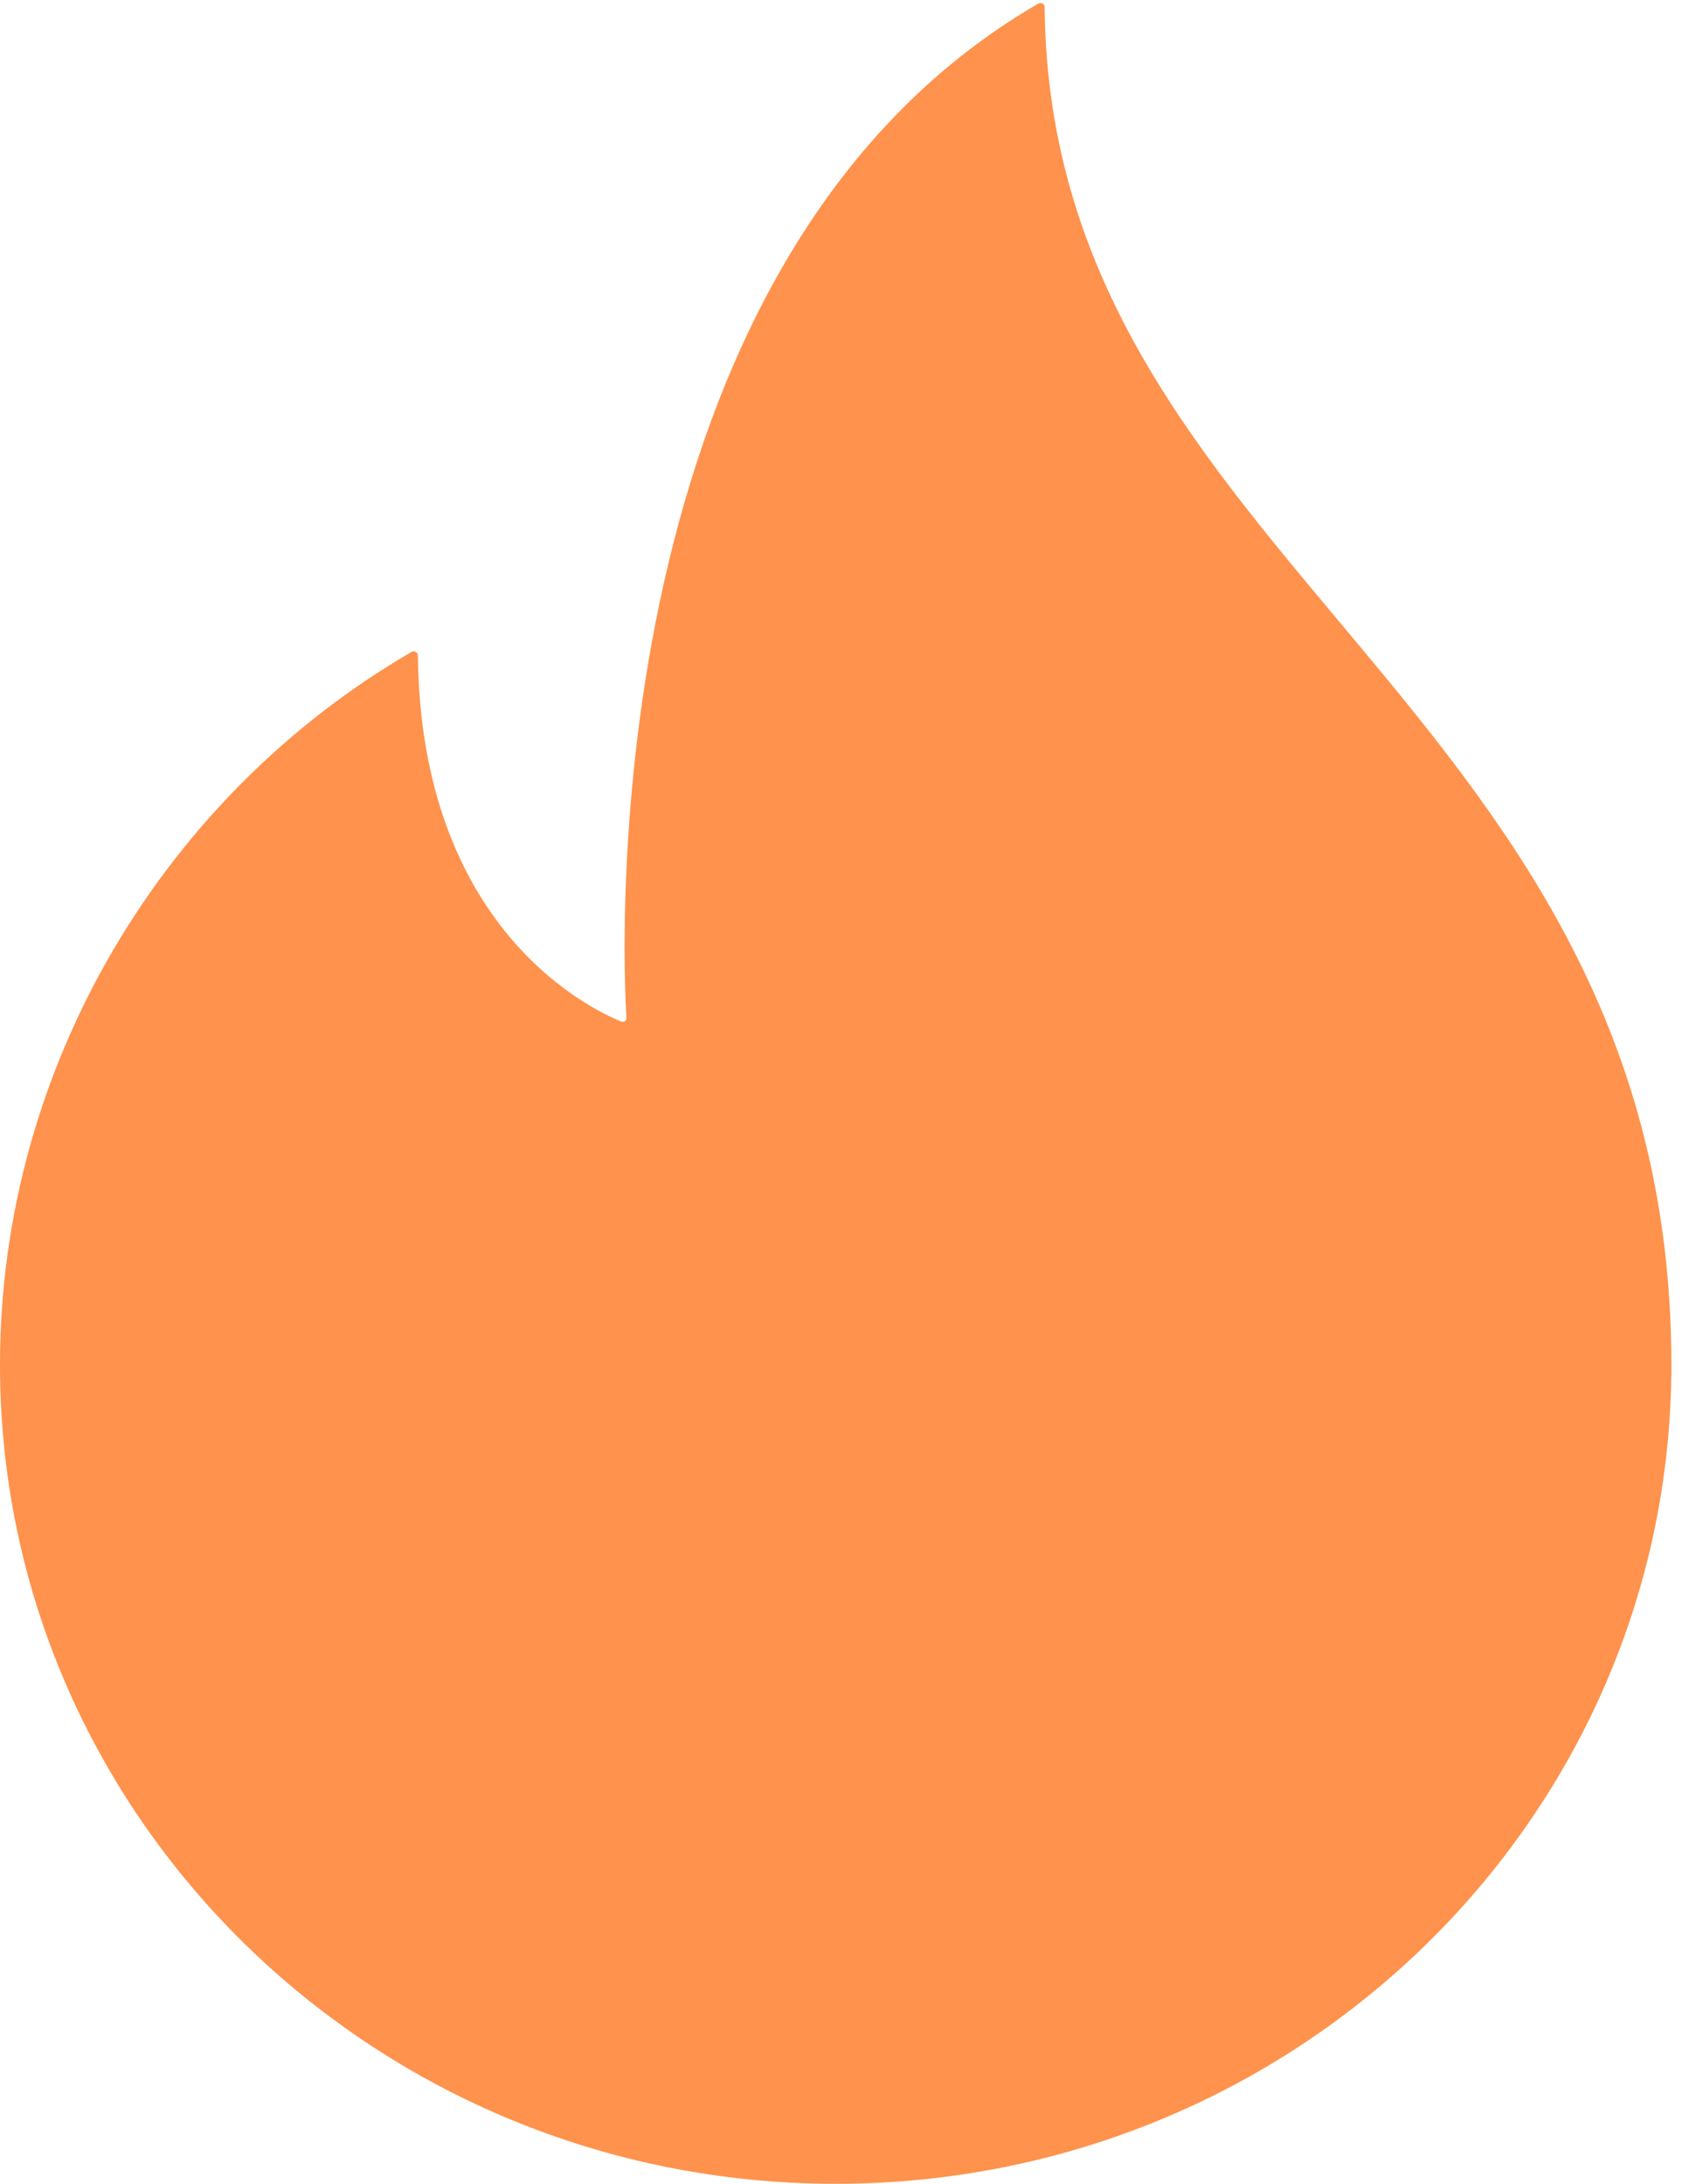 <svg width="41" height="53" viewBox="0 0 41 53" fill="none" xmlns="http://www.w3.org/2000/svg">
<g id="Fire">
<path id="Vector" d="M25.358 0.175C25.357 0.098 25.273 0.048 25.207 0.086C14.42 6.332 15.107 23.023 15.206 24.706C15.21 24.777 15.142 24.818 15.076 24.791C14.271 24.464 10.215 22.488 10.144 15.909C10.143 15.833 10.06 15.781 9.994 15.82C4.025 19.281 0 25.839 0 33.125C0 44.102 9.082 53 20.286 53C31.489 53 40.572 44.102 40.572 33.125C40.571 17.046 25.487 13.693 25.358 0.175Z" fill="#FF924C"/>
</g>
</svg>
